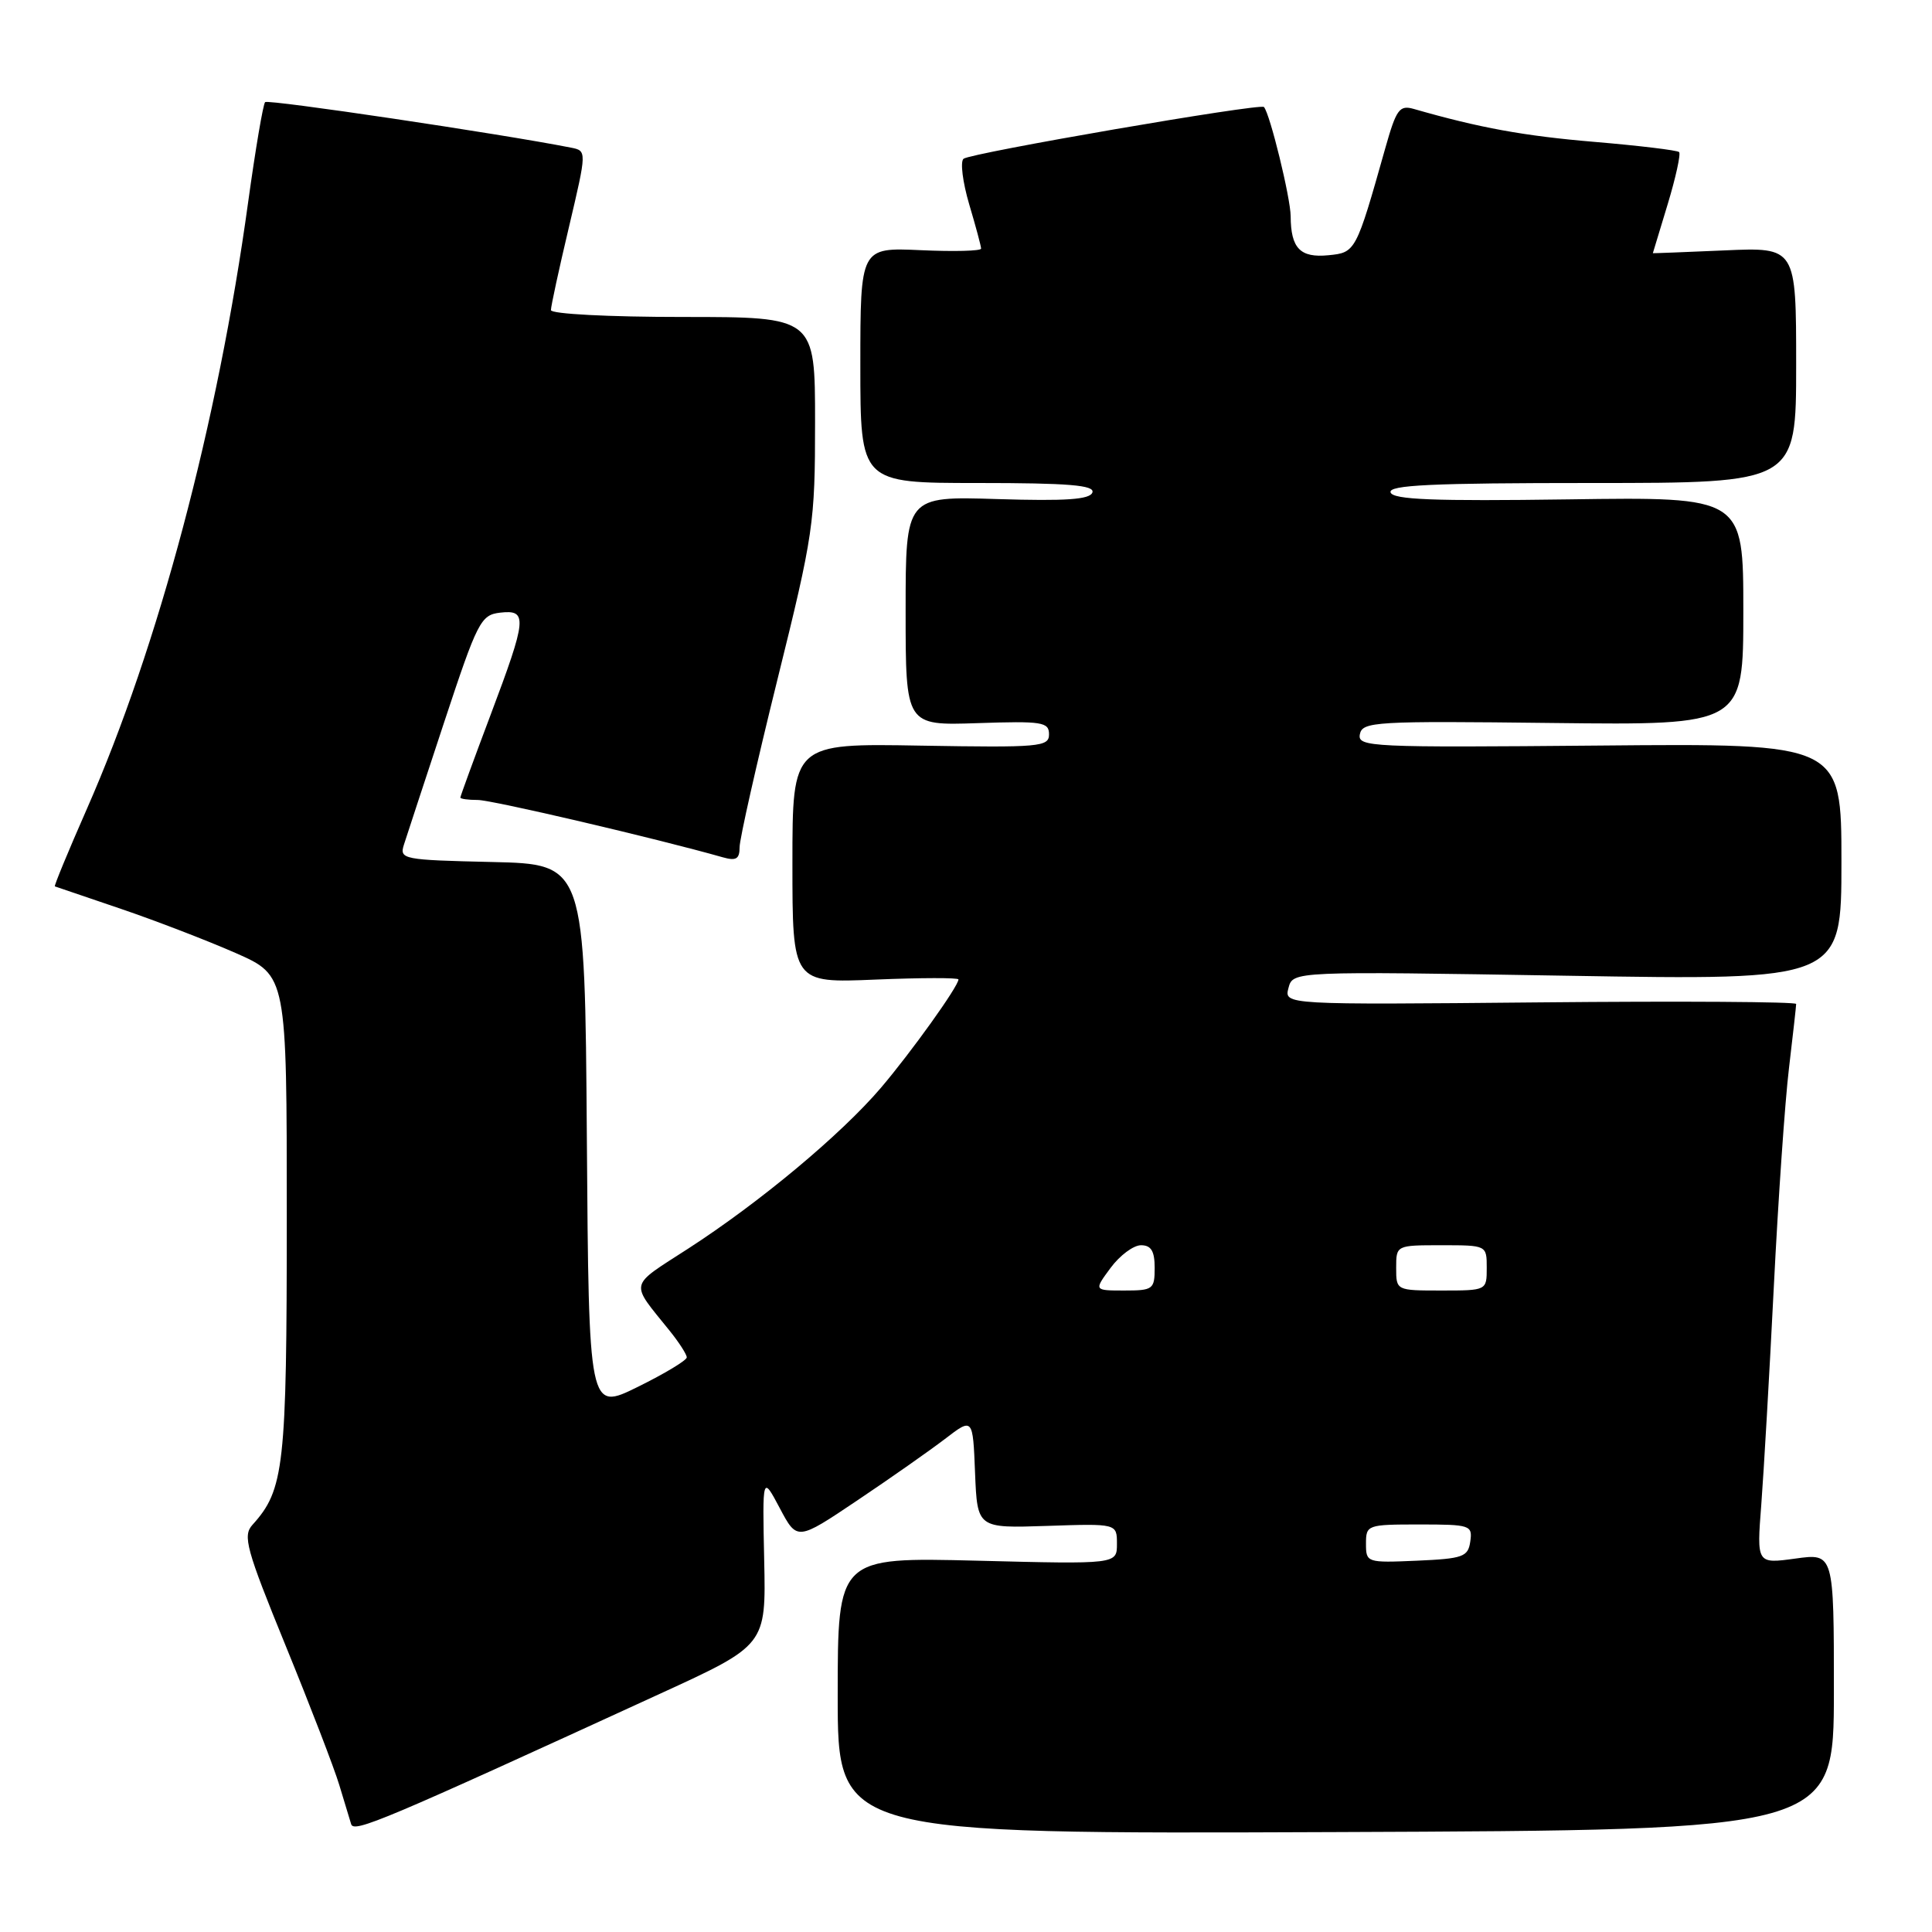 <?xml version="1.0" encoding="UTF-8" standalone="no"?>
<!DOCTYPE svg PUBLIC "-//W3C//DTD SVG 1.1//EN" "http://www.w3.org/Graphics/SVG/1.1/DTD/svg11.dtd" >
<svg xmlns="http://www.w3.org/2000/svg" xmlns:xlink="http://www.w3.org/1999/xlink" version="1.1" viewBox="0 0 256 256">
 <g >
 <path fill="currentColor"
d=" M 87.50 224.41 C 101.50 217.99 101.50 217.99 101.26 206.75 C 101.02 195.50 101.02 195.50 103.32 199.83 C 105.62 204.17 105.62 204.17 113.57 198.83 C 117.94 195.90 123.18 192.22 125.21 190.67 C 128.91 187.83 128.91 187.83 129.20 195.17 C 129.50 202.50 129.50 202.50 138.75 202.19 C 148.00 201.88 148.00 201.88 148.00 204.57 C 148.00 207.27 148.00 207.27 129.50 206.80 C 111.00 206.34 111.00 206.34 111.00 224.68 C 111.00 243.02 111.00 243.02 177.00 242.76 C 242.99 242.50 242.99 242.50 243.00 224.16 C 243.00 205.81 243.00 205.81 237.89 206.52 C 232.77 207.22 232.77 207.22 233.38 199.36 C 233.71 195.04 234.46 182.05 235.04 170.50 C 235.62 158.95 236.52 145.91 237.05 141.53 C 237.57 137.14 238.00 133.32 238.00 133.03 C 238.00 132.74 222.73 132.64 204.08 132.82 C 170.15 133.14 170.15 133.14 170.73 130.91 C 171.32 128.69 171.32 128.69 207.66 129.29 C 244.00 129.90 244.00 129.90 244.00 114.20 C 244.00 98.50 244.00 98.50 211.92 98.79 C 181.54 99.06 179.86 98.99 180.19 97.29 C 180.52 95.62 182.20 95.52 205.77 95.80 C 231.00 96.09 231.00 96.09 231.00 80.96 C 231.00 65.84 231.00 65.84 207.84 66.17 C 189.97 66.42 184.59 66.21 184.26 65.25 C 183.93 64.27 189.69 64.00 210.92 64.00 C 238.00 64.00 238.00 64.00 238.00 48.38 C 238.00 32.76 238.00 32.76 228.50 33.18 C 223.28 33.41 219.00 33.57 219.01 33.55 C 219.01 33.52 219.90 30.60 220.98 27.05 C 222.05 23.51 222.73 20.40 222.49 20.15 C 222.24 19.91 217.19 19.30 211.27 18.80 C 201.90 18.01 196.06 16.94 187.35 14.44 C 185.43 13.89 185.02 14.46 183.55 19.66 C 179.68 33.38 179.62 33.47 176.03 33.82 C 172.28 34.19 171.04 32.91 171.02 28.65 C 171.00 26.21 168.29 15.11 167.48 14.18 C 167.01 13.65 128.56 20.28 127.67 21.04 C 127.22 21.43 127.56 24.14 128.42 27.06 C 129.29 29.98 130.00 32.62 130.00 32.94 C 130.00 33.26 126.40 33.35 122.00 33.15 C 114.00 32.79 114.00 32.79 114.00 48.39 C 114.00 64.00 114.00 64.00 129.58 64.00 C 141.61 64.00 145.07 64.29 144.75 65.25 C 144.43 66.19 141.27 66.41 132.16 66.13 C 120.00 65.75 120.00 65.75 120.00 80.95 C 120.00 96.14 120.00 96.14 129.50 95.82 C 138.10 95.53 139.00 95.67 139.00 97.30 C 139.00 98.96 137.80 99.07 122.00 98.80 C 105.00 98.50 105.00 98.50 105.00 114.38 C 105.00 130.26 105.00 130.26 116.00 129.80 C 122.05 129.55 127.00 129.54 127.00 129.78 C 127.00 130.69 120.72 139.45 116.71 144.16 C 111.42 150.35 100.68 159.31 91.20 165.44 C 83.22 170.60 83.42 169.73 88.73 176.33 C 89.98 177.88 91.00 179.47 91.00 179.86 C 91.00 180.25 88.08 182.01 84.51 183.77 C 78.02 186.97 78.02 186.97 77.76 150.73 C 77.50 114.50 77.50 114.50 65.19 114.22 C 53.38 113.95 52.91 113.86 53.52 111.93 C 53.87 110.83 56.27 103.53 58.85 95.71 C 63.27 82.34 63.70 81.48 66.27 81.18 C 69.94 80.76 69.83 81.92 65.00 94.74 C 62.80 100.58 61.00 105.50 61.00 105.68 C 61.00 105.86 62.04 106.00 63.30 106.00 C 65.19 106.00 87.03 111.11 95.75 113.59 C 97.54 114.10 98.00 113.83 98.00 112.26 C 98.00 111.18 100.25 101.20 103.00 90.10 C 107.80 70.73 108.00 69.34 108.00 55.95 C 108.00 42.00 108.00 42.00 90.50 42.00 C 80.63 42.00 73.00 41.60 73.00 41.09 C 73.00 40.59 74.07 35.63 75.39 30.08 C 77.77 19.98 77.77 19.98 75.64 19.56 C 66.31 17.72 35.53 13.14 35.13 13.53 C 34.86 13.81 33.85 19.78 32.88 26.79 C 28.87 56.01 20.99 85.66 11.50 107.21 C 9.04 112.80 7.14 117.40 7.27 117.45 C 7.40 117.49 11.32 118.83 16.00 120.42 C 20.68 122.01 27.54 124.66 31.25 126.29 C 38.00 129.27 38.00 129.27 38.00 161.17 C 38.00 194.37 37.66 197.40 33.45 202.05 C 32.14 203.50 32.62 205.26 37.86 218.09 C 41.10 226.02 44.29 234.30 44.95 236.50 C 45.61 238.70 46.32 241.04 46.53 241.71 C 46.90 242.90 50.73 241.28 87.50 224.41 Z  M 181.00 204.55 C 181.00 202.06 181.16 202.00 188.07 202.00 C 194.83 202.00 195.13 202.10 194.82 204.25 C 194.53 206.29 193.88 206.53 187.75 206.80 C 181.11 207.09 181.00 207.05 181.00 204.55 Z  M 147.16 168.00 C 148.38 166.35 150.19 165.00 151.19 165.00 C 152.53 165.00 153.00 165.77 153.00 168.00 C 153.00 170.84 152.78 171.00 148.97 171.00 C 144.94 171.00 144.94 171.00 147.16 168.00 Z  M 185.00 168.00 C 185.00 165.00 185.00 165.00 191.00 165.00 C 197.00 165.00 197.00 165.00 197.00 168.00 C 197.00 171.00 197.00 171.00 191.00 171.00 C 185.00 171.00 185.00 171.00 185.00 168.00 Z "/>
</g>
</svg>